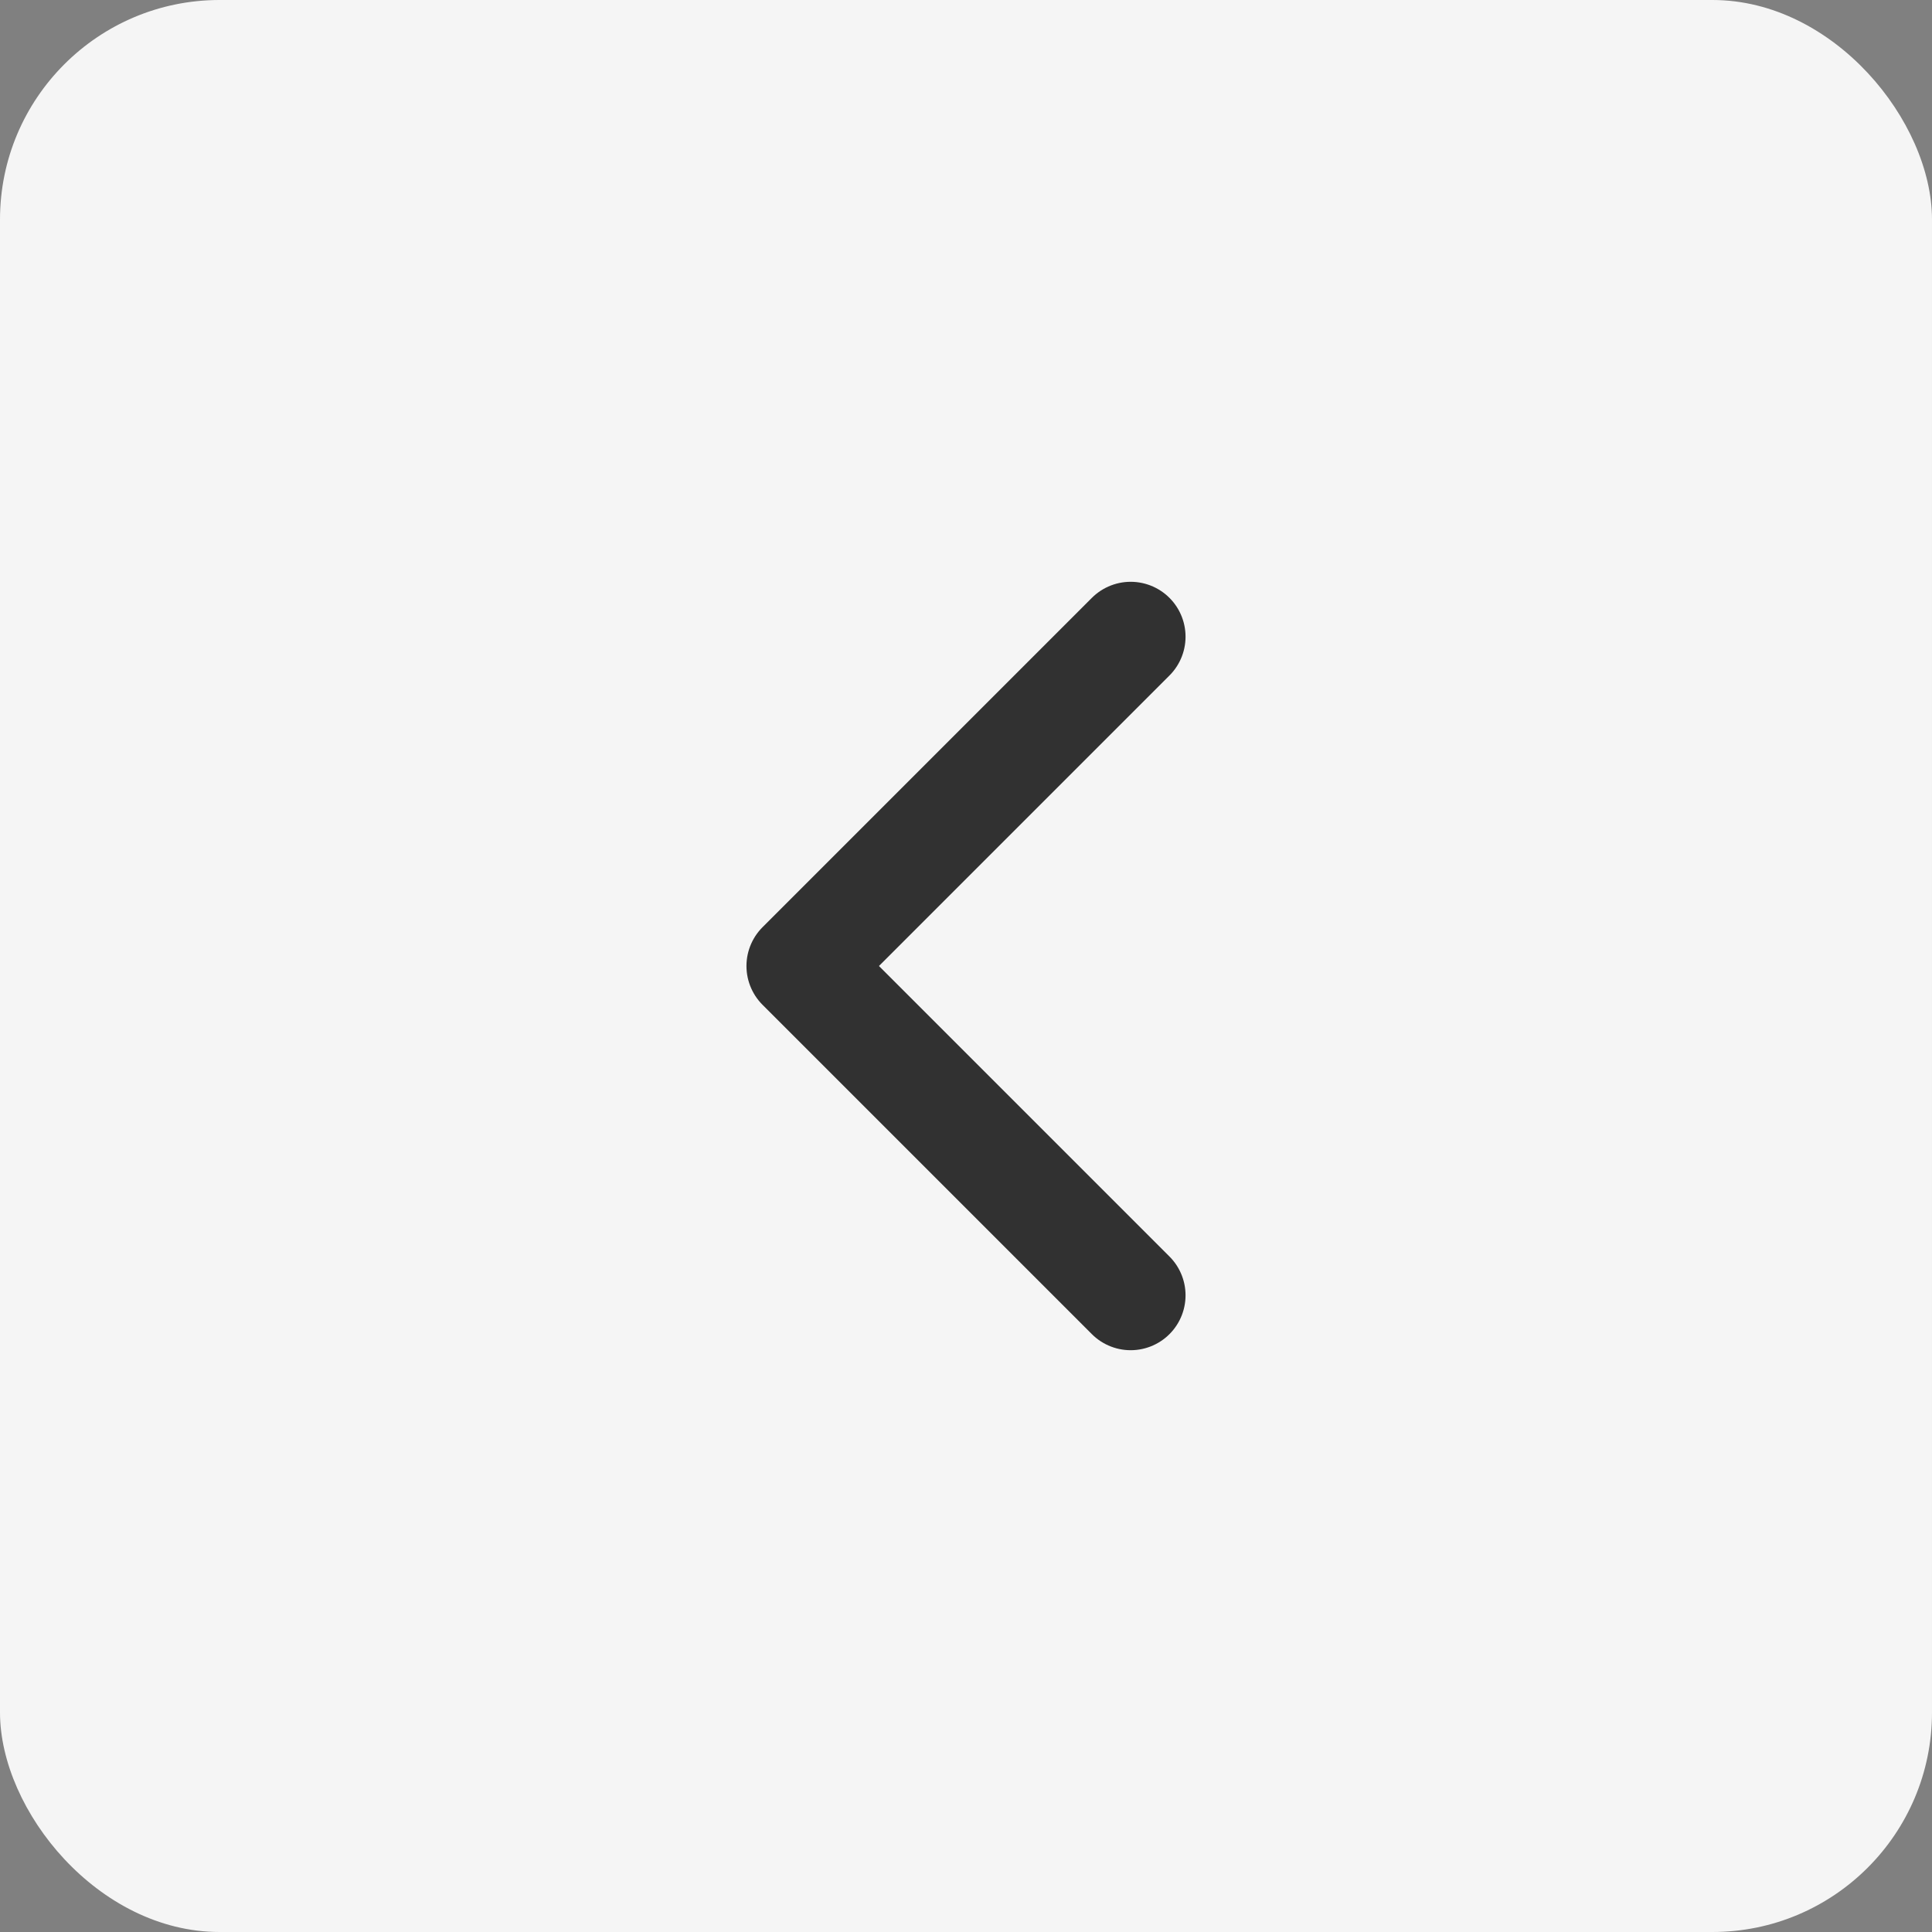 <svg width="44" height="44" viewBox="0 0 44 44" fill="none" xmlns="http://www.w3.org/2000/svg">
<rect x="0" y="0" width="44" height="44" fill="#808080" stroke="none"/>
<rect width="44" height="44" rx="5" fill="#F5F5F5"/>
<path d="M25.75 29.5L18.25 22L25.75 14.5" stroke="#313131" stroke-width="2.5" stroke-linecap="round" stroke-linejoin="round"/>
</svg>
